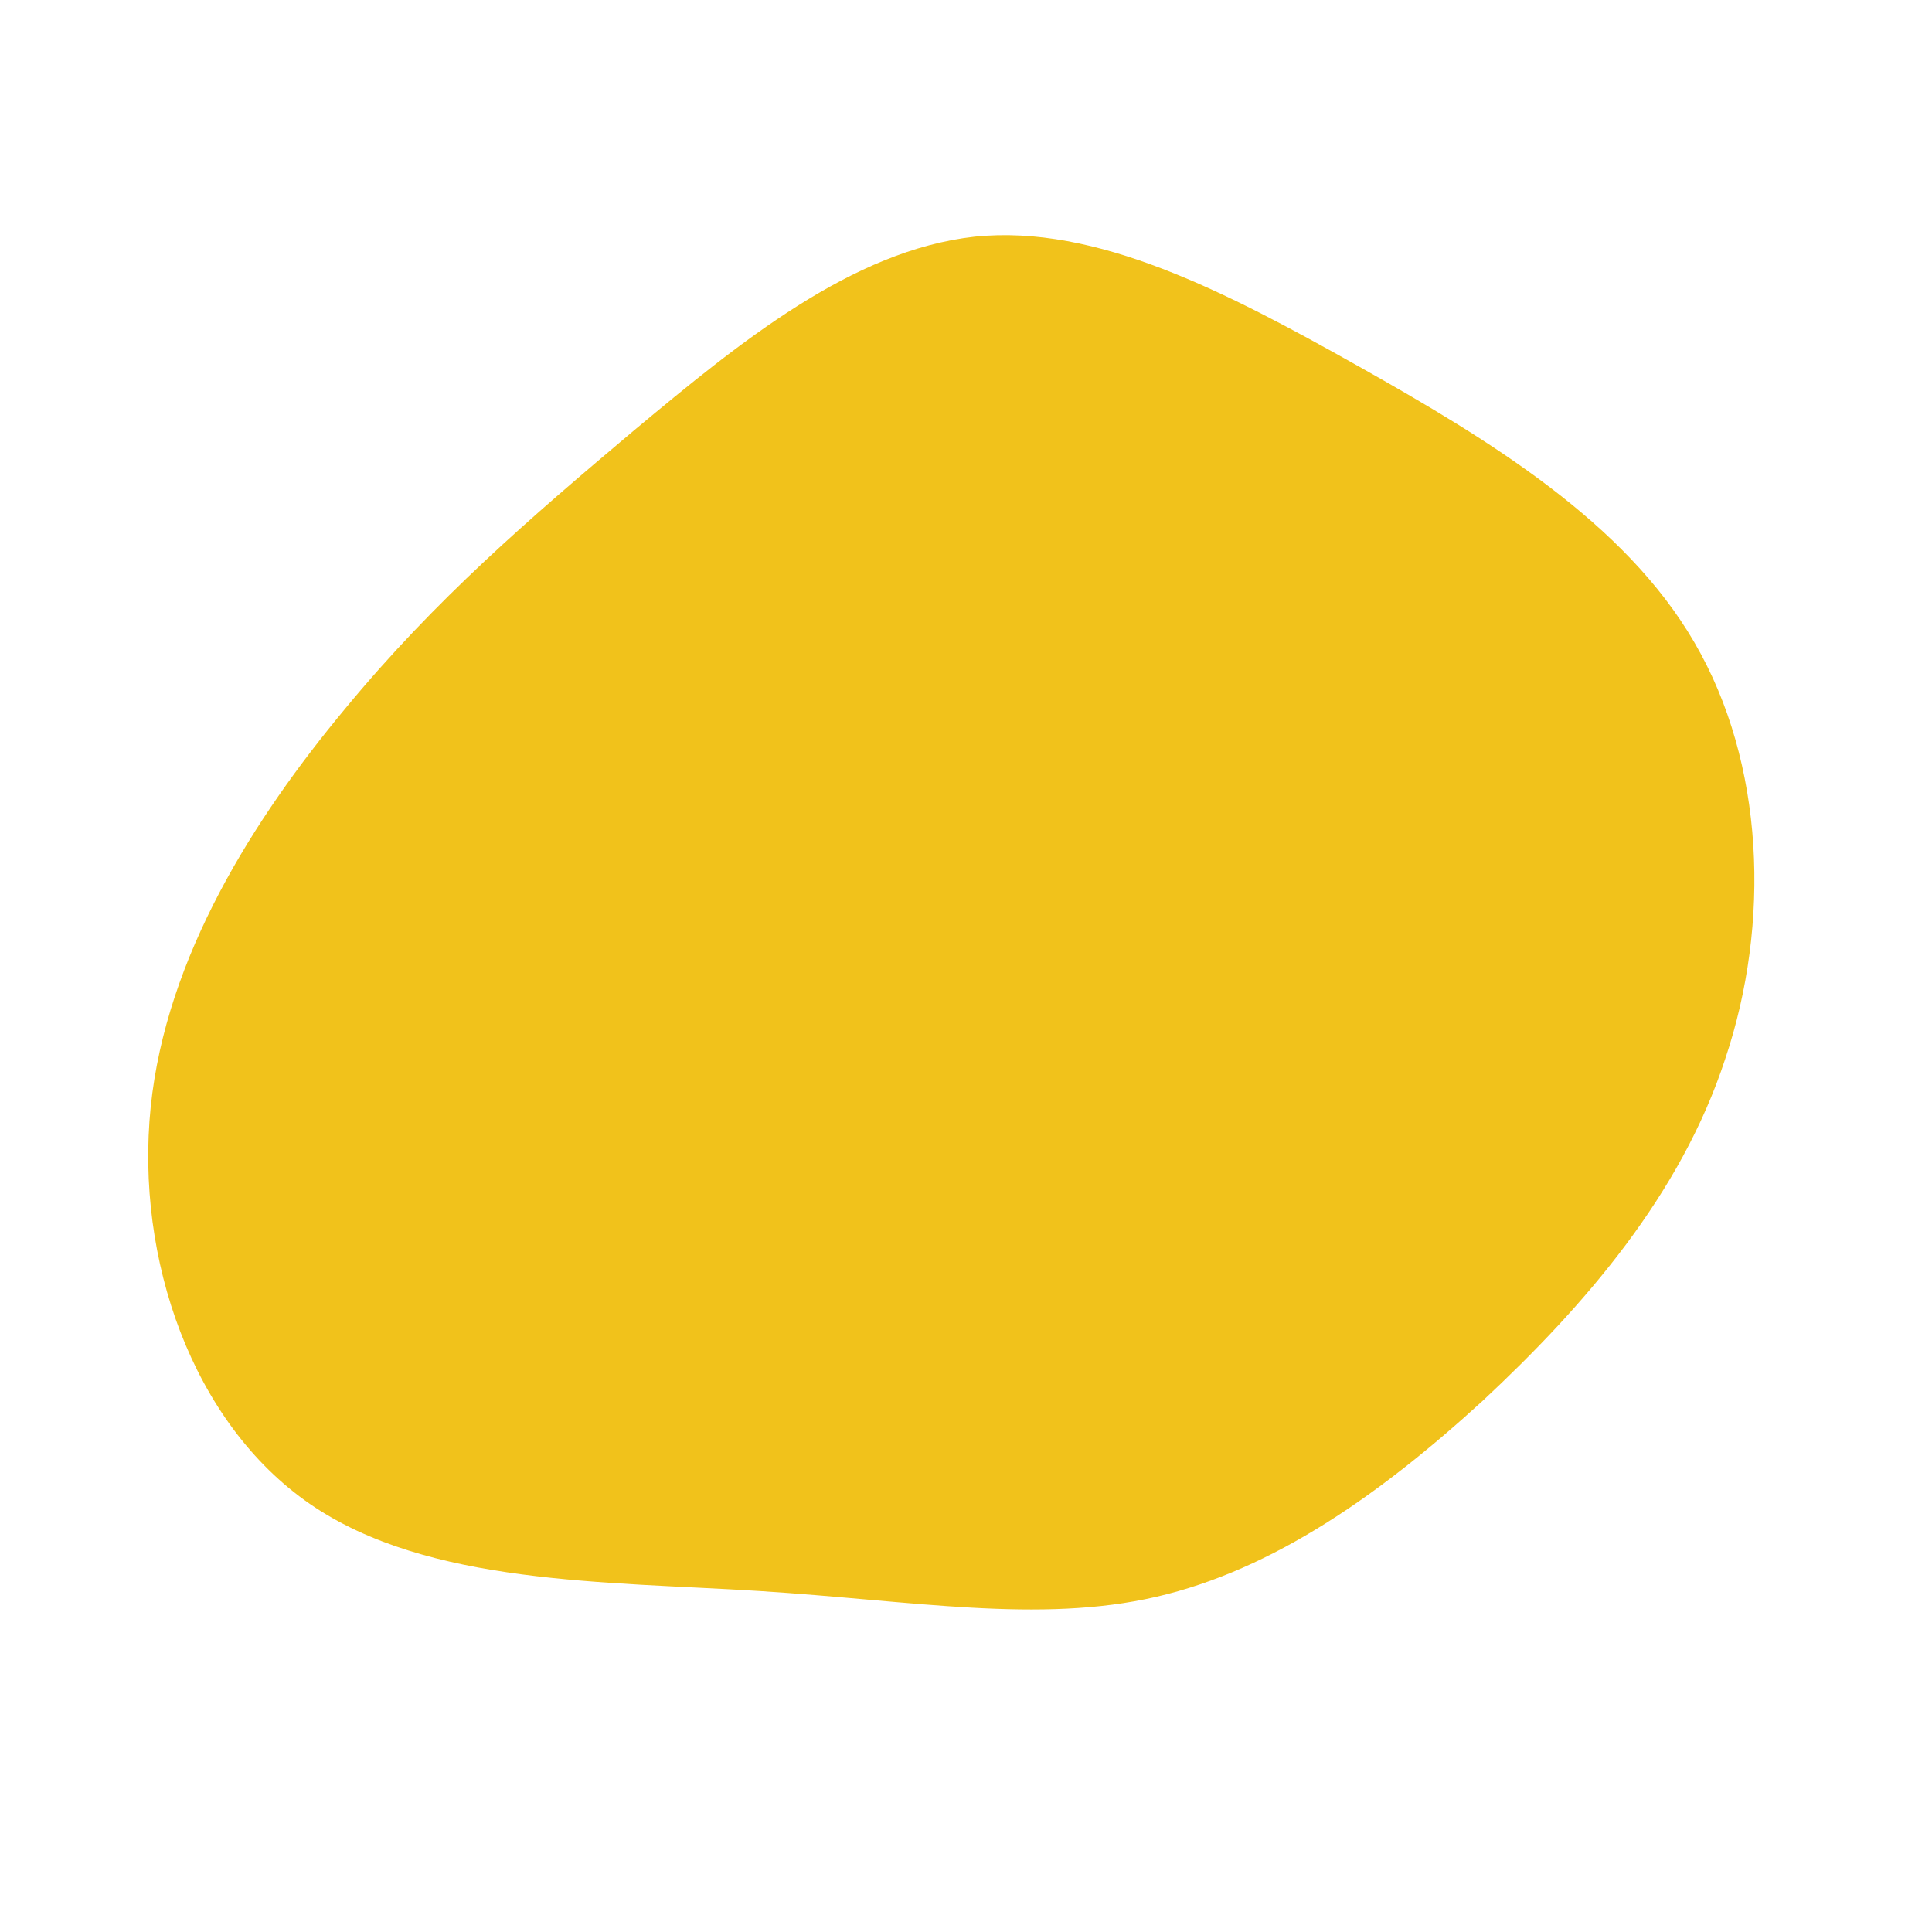 <?xml version="1.0" standalone="no"?>
<svg viewBox="0 0 200 200" xmlns="http://www.w3.org/2000/svg">
  <path fill="#F1C21B" d="M40.6,-62.1C54.3,-54.4,68.2,-45.9,75.4,-33.5C82.7,-21,83.3,-4.4,78.6,9.6C74,23.7,64,35.2,53.5,45C42.9,54.7,31.8,62.5,19.7,65.3C7.6,68.1,-5.5,65.7,-21.4,64.7C-37.2,63.7,-55.7,64.1,-67.9,55.7C-80.1,47.3,-86,30.3,-84.4,14.6C-82.8,-1,-73.7,-15.3,-64.3,-26.6C-54.9,-38,-45.1,-46.4,-34.3,-55.5C-23.5,-64.5,-11.8,-74.1,0.9,-75.5C13.5,-76.8,26.9,-69.8,40.6,-62.1Z" transform="translate(100 100)" />
</svg>
